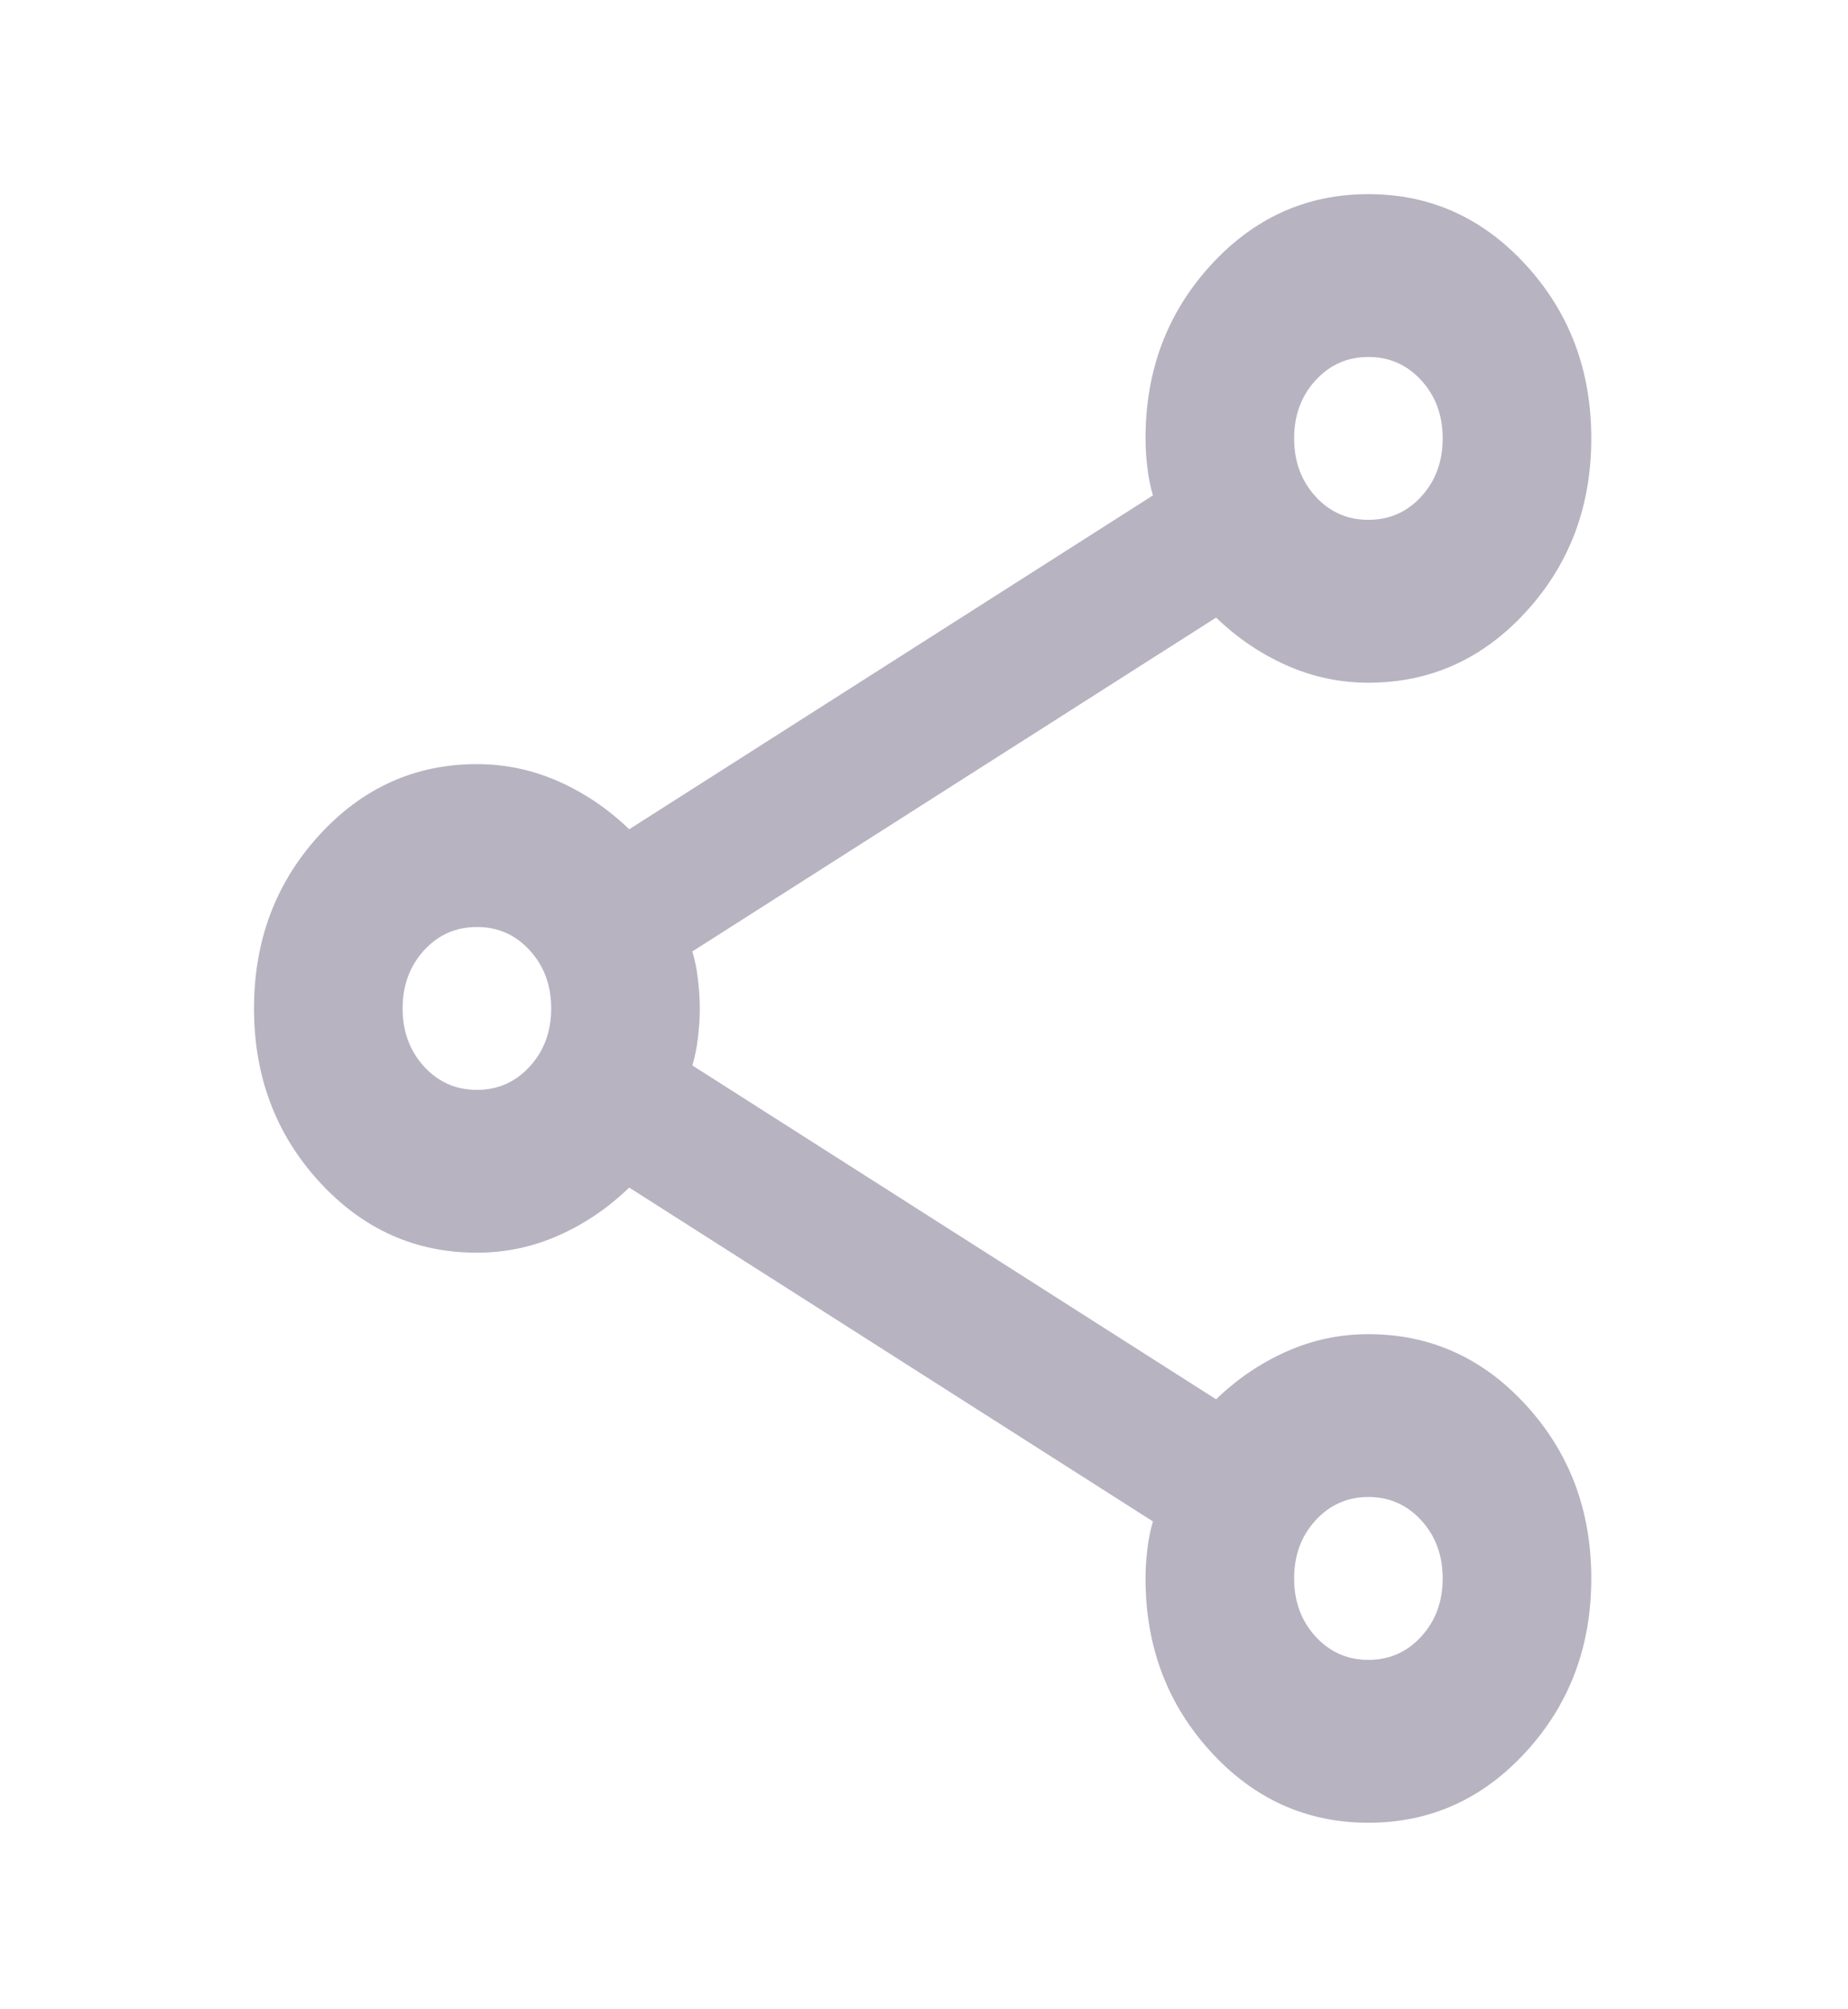 <svg width="46" height="50" viewBox="0 0 46 50" fill="none" xmlns="http://www.w3.org/2000/svg">
<path d="M34.062 45.358C32.521 45.358 31.211 44.767 30.133 43.585C29.054 42.403 28.514 40.967 28.514 39.279C28.514 39.042 28.53 38.797 28.561 38.544C28.591 38.291 28.638 38.063 28.699 37.86L15.662 29.552C15.138 30.059 14.552 30.456 13.905 30.743C13.258 31.03 12.58 31.173 11.871 31.173C10.33 31.173 9.02 30.582 7.941 29.4C6.862 28.218 6.323 26.783 6.323 25.094C6.323 23.406 6.862 21.97 7.941 20.788C9.02 19.606 10.33 19.015 11.871 19.015C12.58 19.015 13.258 19.159 13.905 19.446C14.552 19.733 15.138 20.13 15.662 20.636L28.699 12.328C28.638 12.126 28.591 11.898 28.561 11.644C28.53 11.391 28.514 11.146 28.514 10.91C28.514 9.221 29.054 7.786 30.133 6.604C31.211 5.422 32.521 4.831 34.062 4.831C35.603 4.831 36.913 5.422 37.992 6.604C39.071 7.786 39.61 9.221 39.61 10.91C39.61 12.598 39.071 14.034 37.992 15.216C36.913 16.398 35.603 16.989 34.062 16.989C33.353 16.989 32.675 16.845 32.028 16.558C31.381 16.271 30.795 15.874 30.271 15.368L17.234 23.676C17.295 23.878 17.342 24.106 17.372 24.36C17.403 24.613 17.419 24.858 17.419 25.094C17.419 25.331 17.403 25.576 17.372 25.829C17.342 26.082 17.295 26.31 17.234 26.513L30.271 34.821C30.795 34.314 31.381 33.917 32.028 33.63C32.675 33.343 33.353 33.2 34.062 33.2C35.603 33.2 36.913 33.791 37.992 34.973C39.071 36.155 39.61 37.59 39.61 39.279C39.61 40.967 39.071 42.403 37.992 43.585C36.913 44.767 35.603 45.358 34.062 45.358ZM34.062 12.936C34.586 12.936 35.025 12.742 35.38 12.354C35.734 11.965 35.911 11.484 35.911 10.91C35.911 10.336 35.734 9.854 35.38 9.466C35.025 9.078 34.586 8.883 34.062 8.883C33.538 8.883 33.099 9.078 32.745 9.466C32.39 9.854 32.213 10.336 32.213 10.91C32.213 11.484 32.39 11.965 32.745 12.354C33.099 12.742 33.538 12.936 34.062 12.936ZM11.871 27.121C12.395 27.121 12.834 26.926 13.188 26.538C13.543 26.15 13.72 25.668 13.72 25.094C13.72 24.52 13.543 24.039 13.188 23.651C12.834 23.262 12.395 23.068 11.871 23.068C11.347 23.068 10.908 23.262 10.553 23.651C10.199 24.039 10.022 24.52 10.022 25.094C10.022 25.668 10.199 26.15 10.553 26.538C10.908 26.926 11.347 27.121 11.871 27.121ZM34.062 41.305C34.586 41.305 35.025 41.111 35.38 40.722C35.734 40.334 35.911 39.853 35.911 39.279C35.911 38.705 35.734 38.223 35.38 37.835C35.025 37.447 34.586 37.252 34.062 37.252C33.538 37.252 33.099 37.447 32.745 37.835C32.39 38.223 32.213 38.705 32.213 39.279C32.213 39.853 32.39 40.334 32.745 40.722C33.099 41.111 33.538 41.305 34.062 41.305Z" fill="#B7B3C1"/>
</svg>
